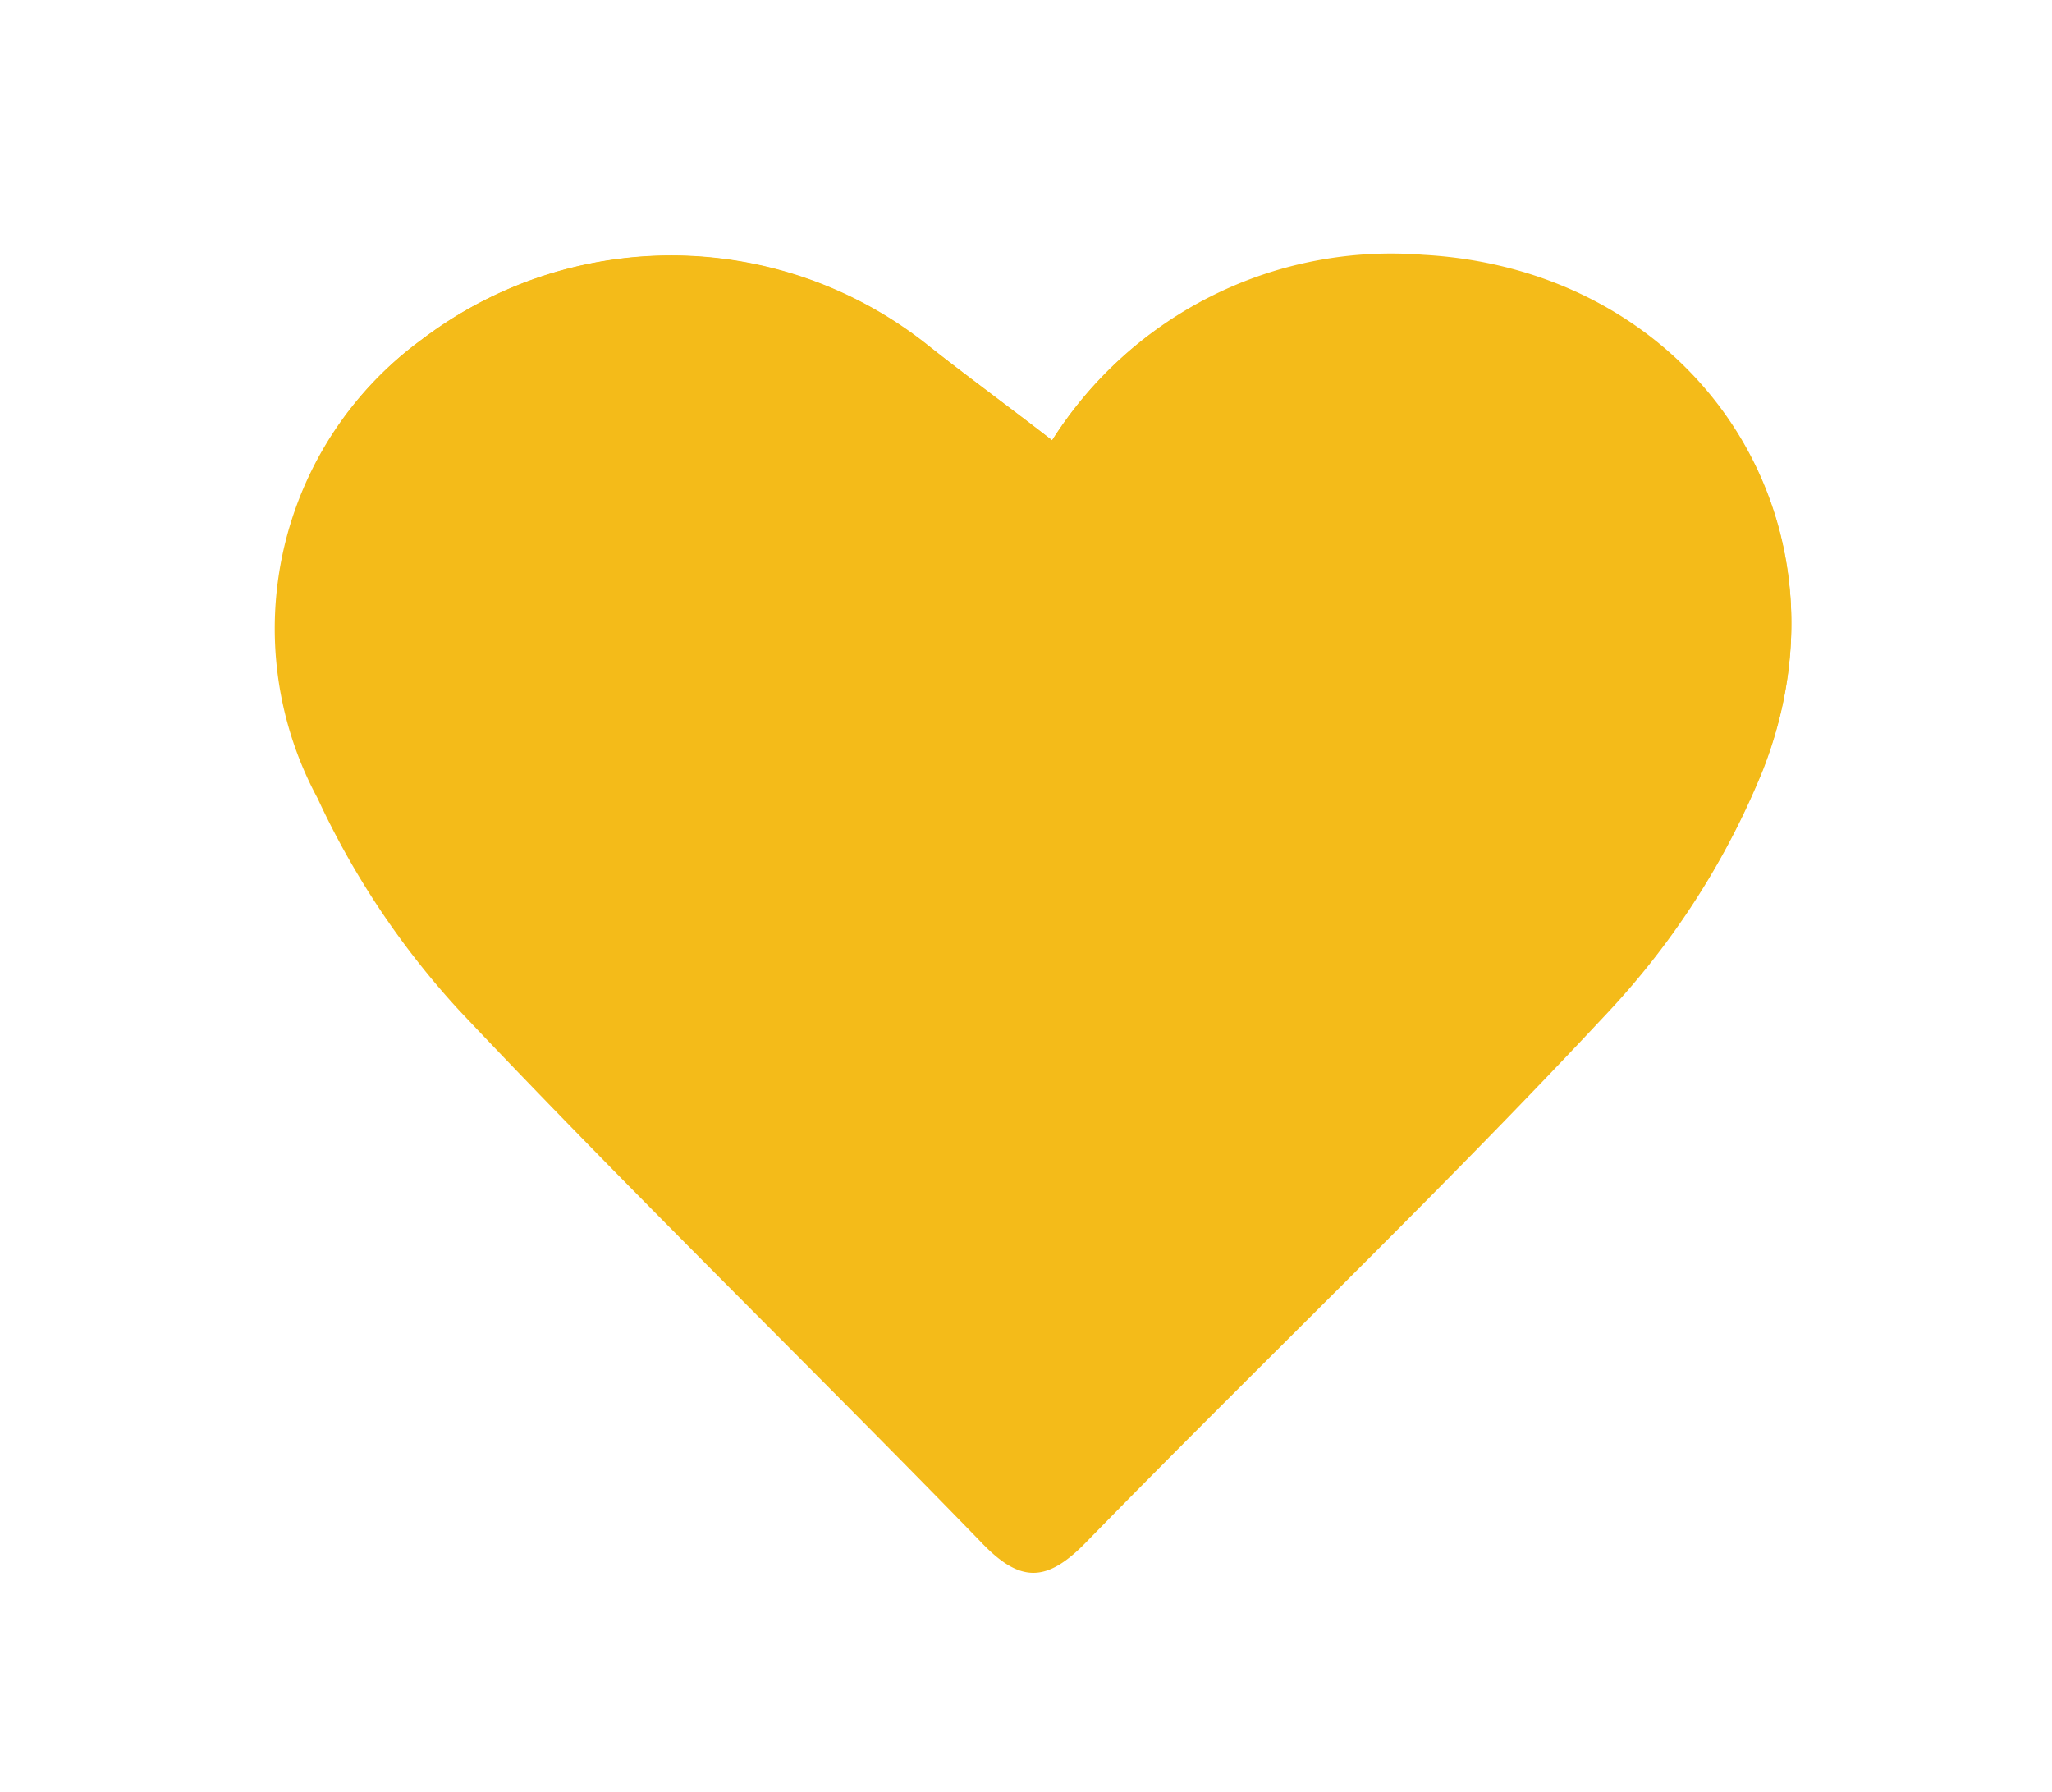<svg id="Layer_1" data-name="Layer 1" xmlns="http://www.w3.org/2000/svg" viewBox="0 0 48.33 42.2"><defs><style>.cls-1{fill:#f4bb19;}</style></defs><title>web</title><g id="tihmWp"><path class="cls-1" d="M24.78,10.37c-1-.78-2-1.51-3-2.29A9.7,9.7,0,0,0,9.93,8a8.42,8.42,0,0,0-2.45,10.8,19.44,19.44,0,0,0,3.34,5c4,4.24,8.19,8.3,12.26,12.49.94,1,1.57,1,2.53,0,4.08-4.18,8.31-8.21,12.29-12.48a18.52,18.52,0,0,0,3.62-5.67c2.32-5.93-1.63-11.77-8-12.12A9.45,9.45,0,0,0,24.78,10.37Z"/><path class="cls-1" d="M24.78,10.37A9.45,9.45,0,0,1,33.52,6c6.37.35,10.32,6.19,8,12.12a18.52,18.52,0,0,1-3.62,5.67c-4,4.27-8.21,8.3-12.29,12.48-1,1-1.59.94-2.53,0C19,32.05,14.82,28,10.82,23.75a19.44,19.44,0,0,1-3.34-5A8.42,8.42,0,0,1,9.93,8a9.7,9.7,0,0,1,11.89.1C22.77,8.86,23.77,9.59,24.78,10.37Z"/></g></svg>